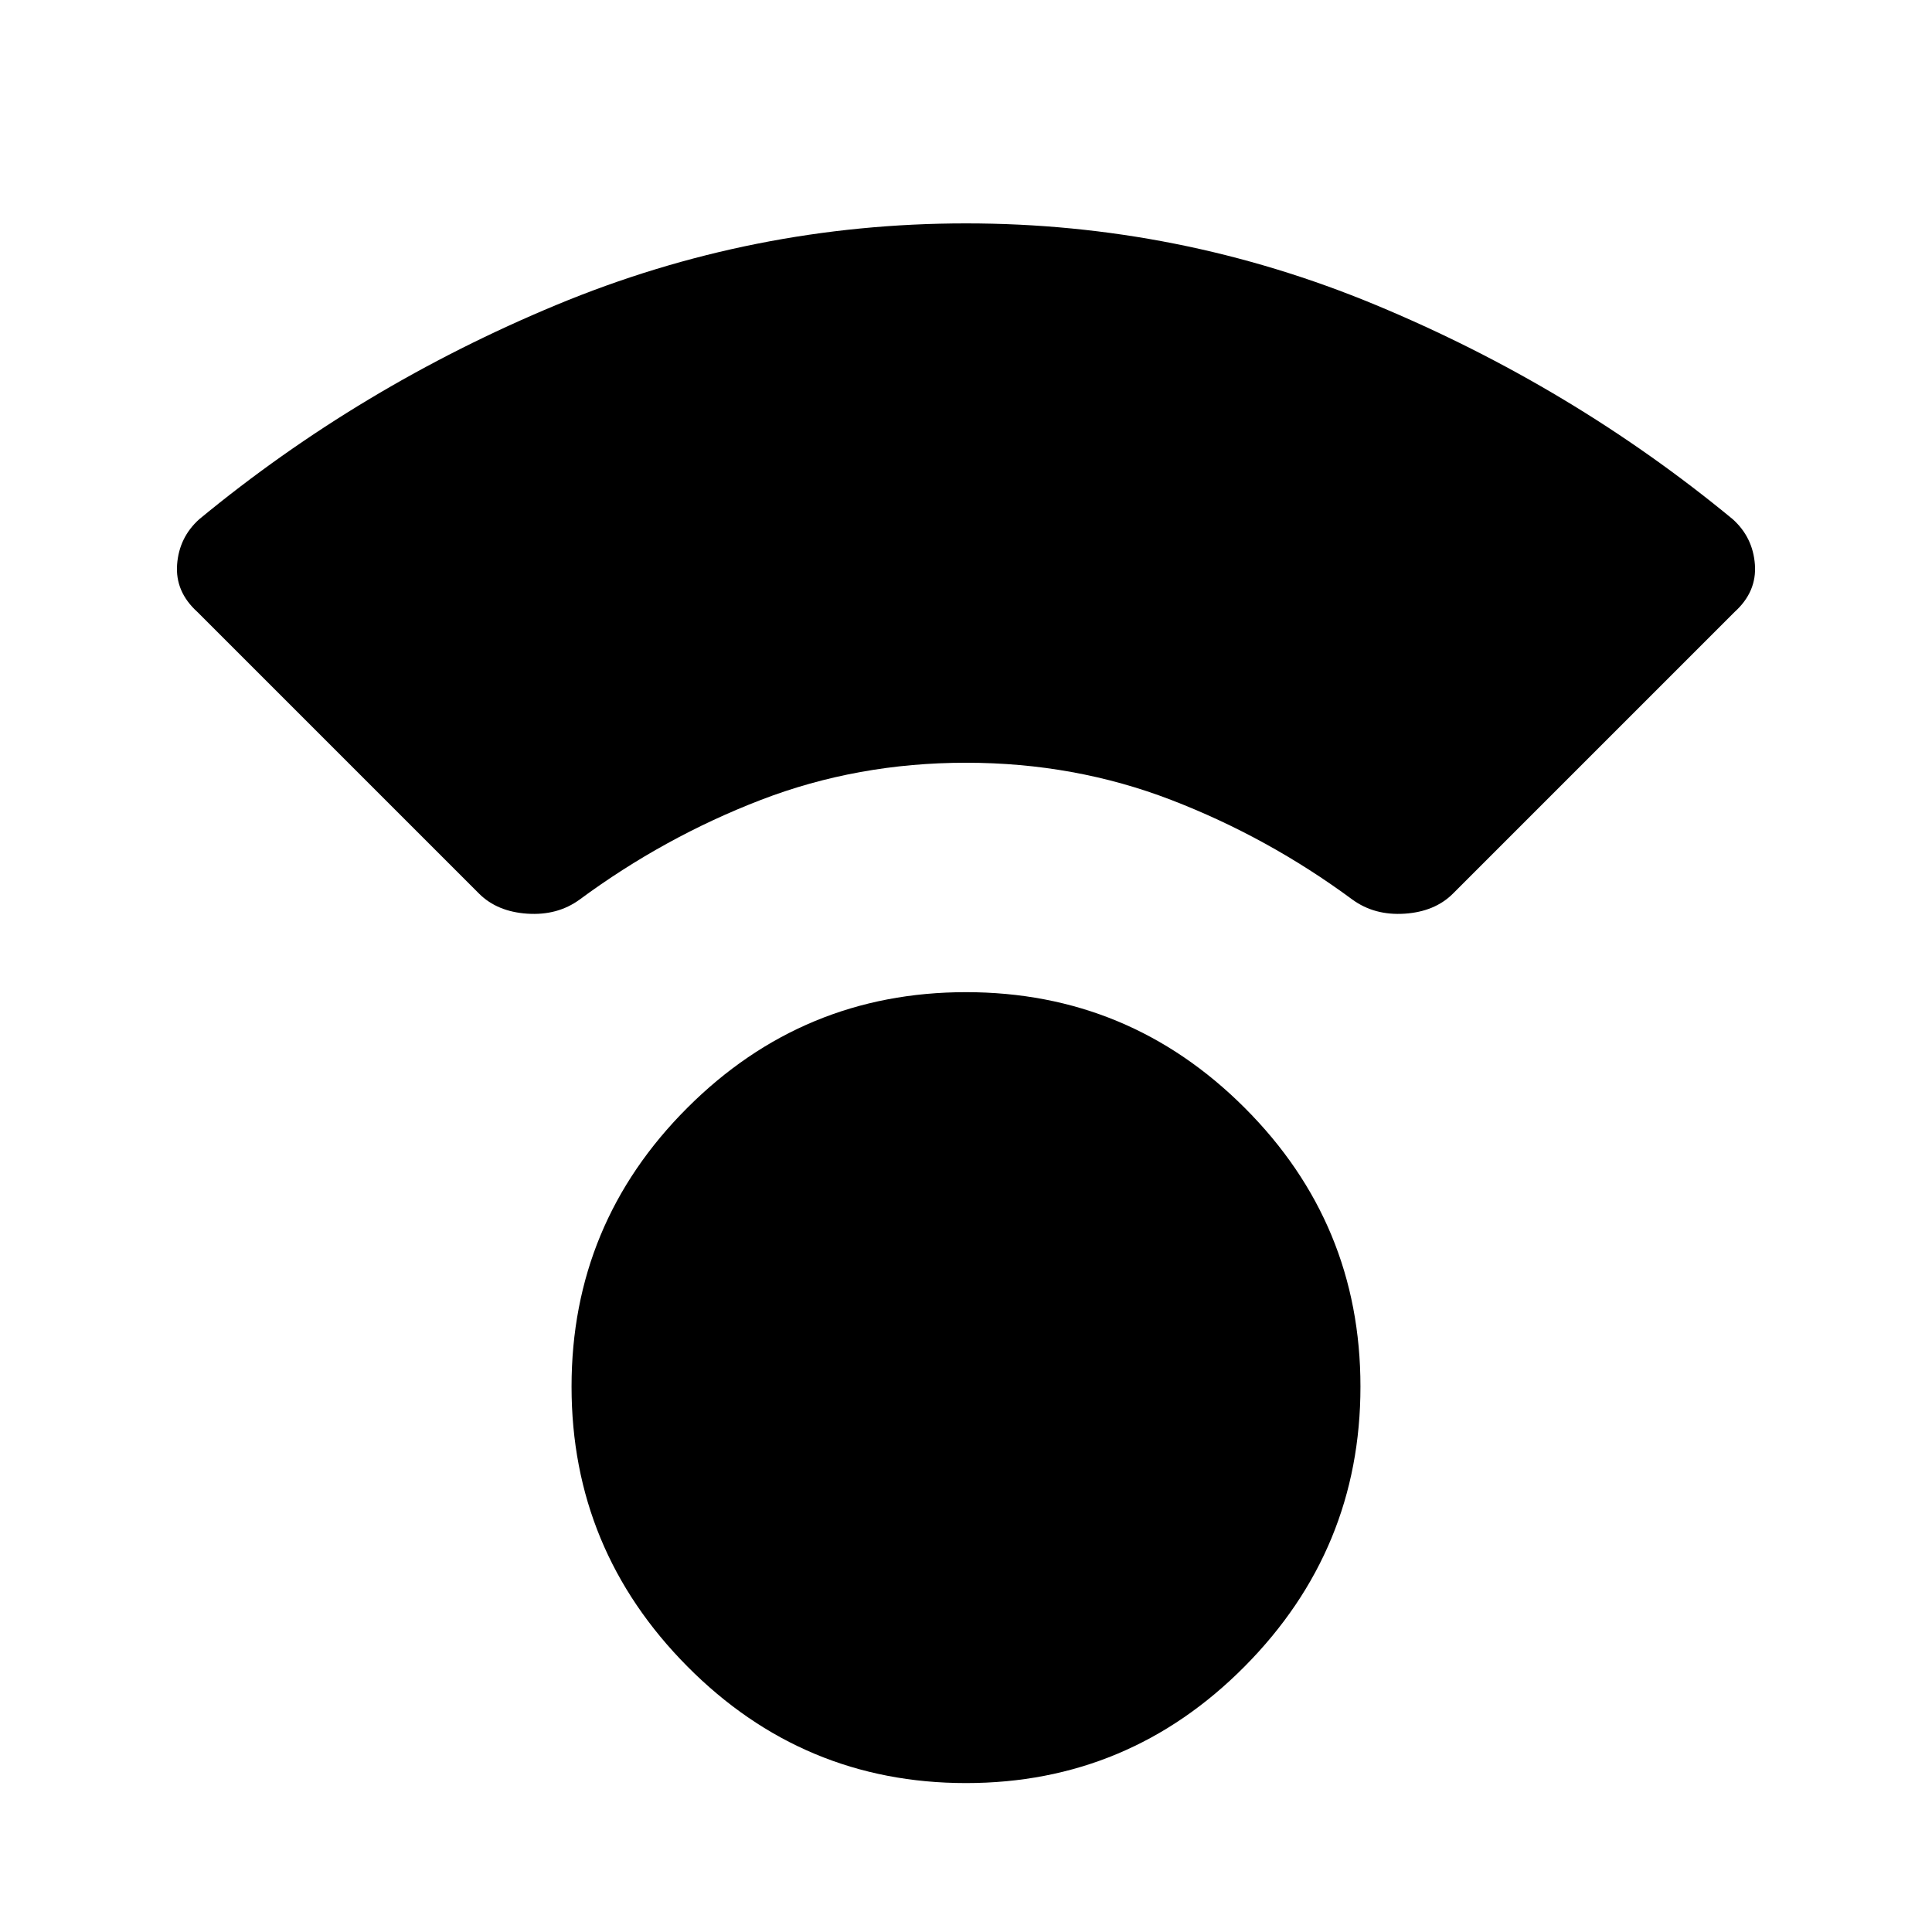 <svg xmlns="http://www.w3.org/2000/svg" height="48" width="48"><path d="M24 44.3q-4.05 0-6.925-2.9T14.2 34.45q0-4.05 2.875-6.925T24 24.65q4.05 0 6.925 2.875T33.8 34.45q0 4.05-2.875 6.95Q28.05 44.3 24 44.3ZM11.9 22.2l-7-7q-.55-.5-.5-1.175.05-.675.55-1.125 4-3.3 8.875-5.325Q18.7 5.55 24 5.55q5.3 0 10.175 2.025Q39.05 9.6 43.05 12.9q.5.45.55 1.125.05.675-.5 1.175l-7 7q-.45.45-1.2.5-.75.05-1.3-.35-2.1-1.55-4.5-2.475T24 18.95q-2.7 0-5.1.925-2.4.925-4.5 2.475-.55.4-1.3.35-.75-.05-1.2-.5Z"/></svg>